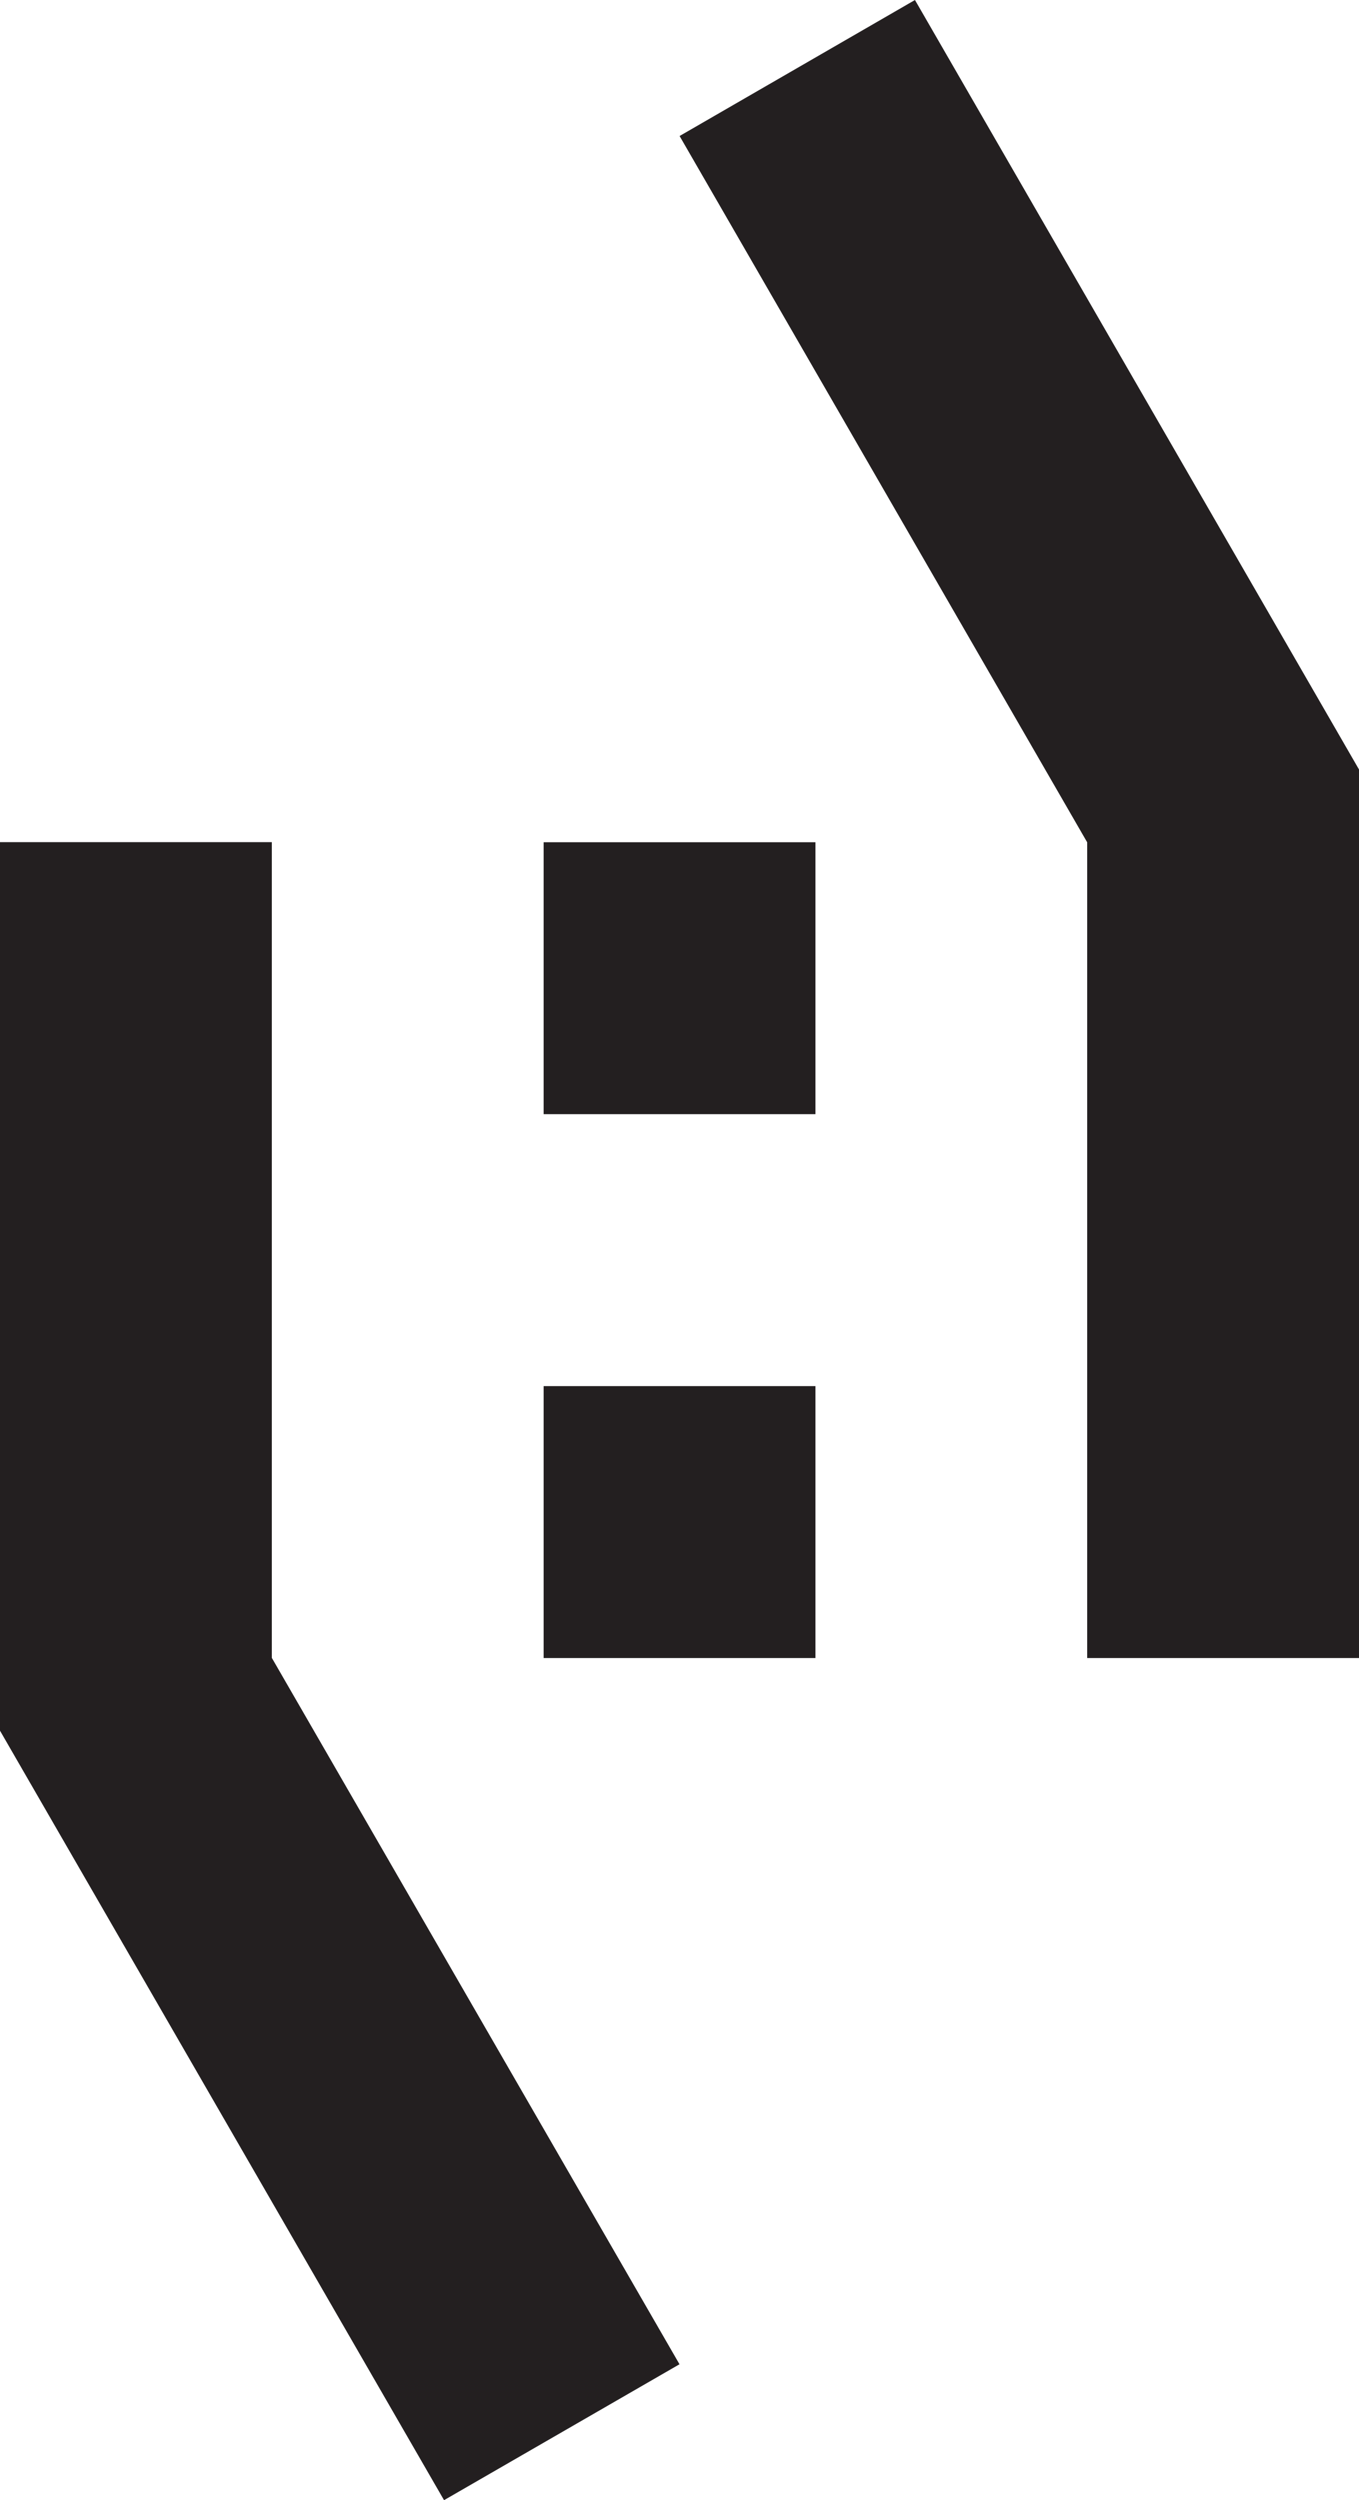 <svg xmlns="http://www.w3.org/2000/svg" viewBox="0 0 147.64 271.5" width="147.64" height="271.5">
<defs>
<style>.cls-1{fill:#231f20;}</style>
</defs>
<g id="Layer_1" data-name="Layer 1">
<rect class="cls-1 svg-elem-1" x="59.06" y="91.46" width="29.53" height="29.53"></rect><rect class="cls-1 svg-elem-2" x="59.06" y="150.52" width="29.53" height="29.53"></rect><polygon class="cls-1 svg-elem-3" points="29.53 180.03 29.53 91.45 0 91.45 0 187.94 48.24 271.5 73.82 256.74 29.53 180.03"></polygon><polygon class="cls-1 svg-elem-4" points="118.11 91.47 118.11 180.05 147.64 180.05 147.64 83.56 99.4 0 73.83 14.77 118.11 91.47"></polygon>
</g>
</svg>